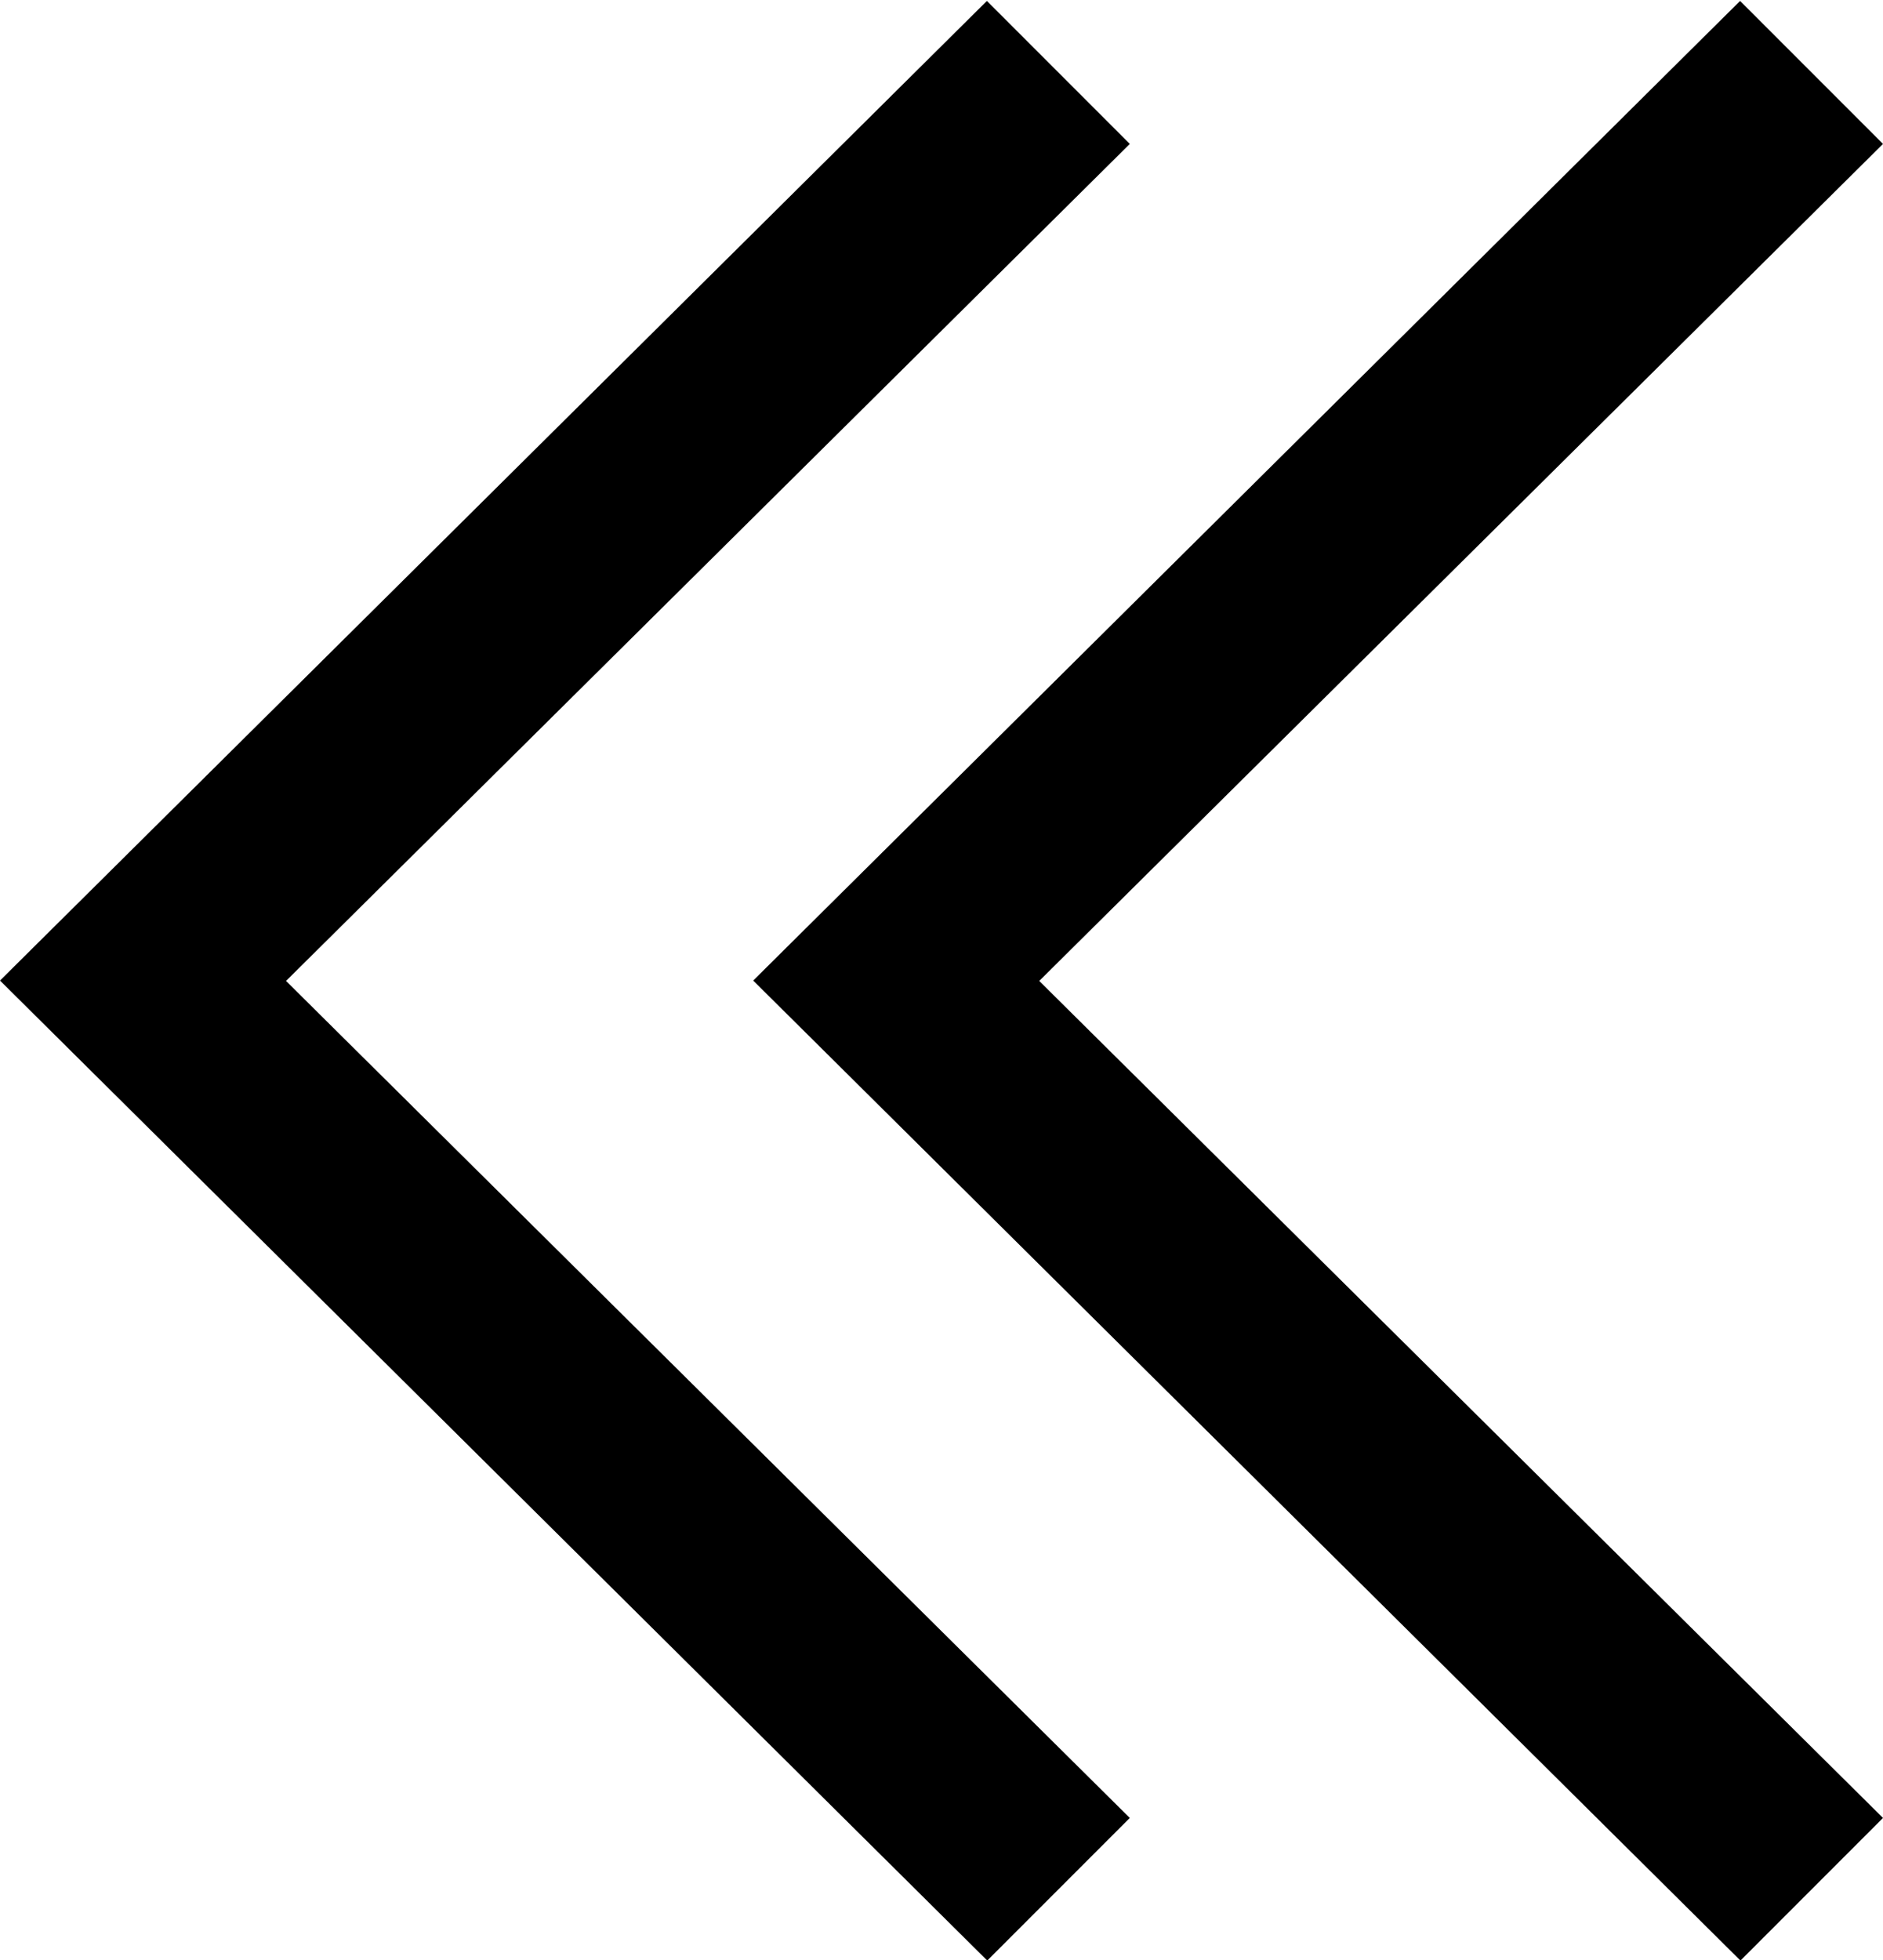 <svg data-name="&lt;&lt;" xmlns="http://www.w3.org/2000/svg" width="10" height="10.405" viewBox="0 0 10 10.405">
    <path d="m-207.659-305.995-5.241-5.2 5.241-5.2.759.759-4.481 4.443 4.481 4.443-.759.759" transform="translate(212.9 316.4)" style="fill:#000"/>
    <g>
        <g>
            <path d="m-207.659-305.995-5.241-5.2 5.241-5.2.759.759-4.481 4.443 4.481 4.443-.759.759" transform="translate(216.9 316.4)" style="fill:#000"/>
        </g>
    </g>
</svg>
